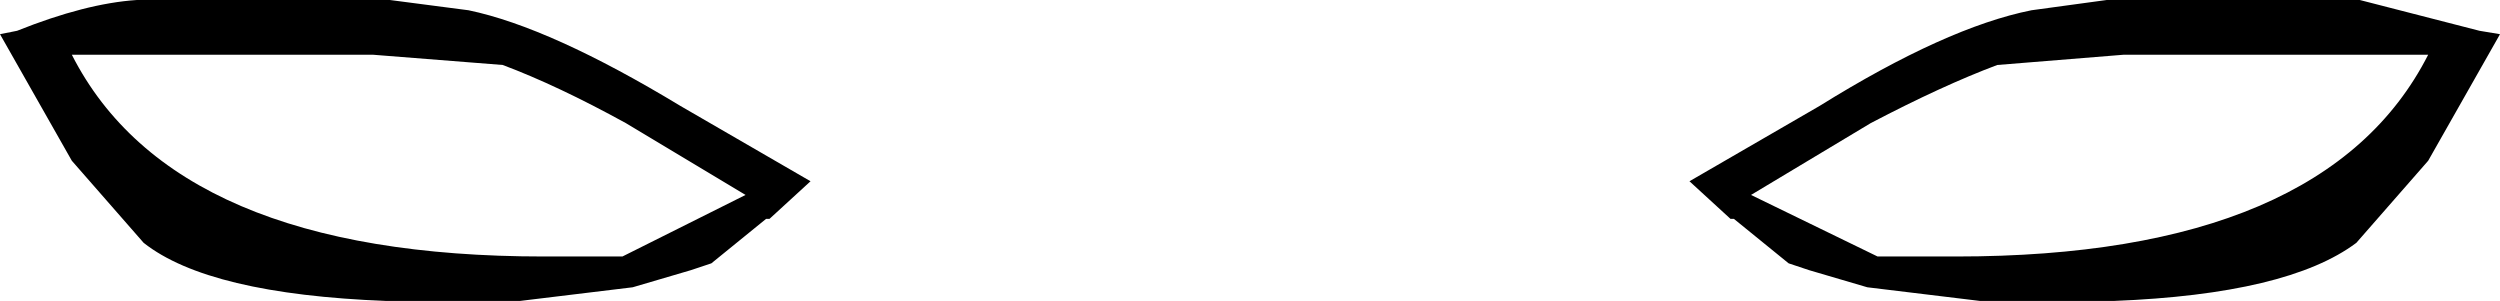 <?xml version="1.0" encoding="UTF-8" standalone="no"?>
<svg xmlns:xlink="http://www.w3.org/1999/xlink" height="4.4px" width="36.55px" xmlns="http://www.w3.org/2000/svg">
  <g transform="matrix(1.0, 0.0, 0.0, 1.0, -381.6, -134.25)">
    <path d="M381.6 134.75 L381.85 134.7 Q382.85 134.3 383.6 134.25 L386.0 134.25 387.25 134.25 387.3 134.25 388.45 134.4 Q389.65 134.65 391.55 135.8 L393.45 136.9 392.85 137.45 392.8 137.45 392.0 138.1 391.7 138.2 390.85 138.45 389.2 138.65 389.15 138.65 388.1 138.65 387.85 138.65 387.25 138.65 Q384.65 138.55 383.7 137.8 L382.65 136.6 381.6 134.75 M390.75 136.05 Q389.75 135.5 388.95 135.2 L387.05 135.05 382.65 135.05 Q384.15 138.0 389.55 138.0 L390.7 138.0 392.5 137.1 390.75 136.05 M412.4 134.25 L412.5 134.25 413.7 134.25 416.1 134.25 417.85 134.7 418.15 134.75 417.1 136.6 416.05 137.8 Q415.05 138.55 412.5 138.65 L411.9 138.65 411.65 138.65 410.6 138.65 410.55 138.65 408.9 138.45 408.05 138.2 407.75 138.1 406.95 137.45 406.9 137.45 406.3 136.9 408.2 135.8 Q410.05 134.65 411.3 134.4 L412.4 134.25 M412.65 135.05 L410.8 135.2 Q410.0 135.5 408.95 136.05 L407.2 137.1 409.05 138.0 410.2 138.0 Q415.6 138.0 417.1 135.05 L412.65 135.05" fill="#000000" fill-rule="evenodd" stroke="none"/>
  </g>
</svg>

